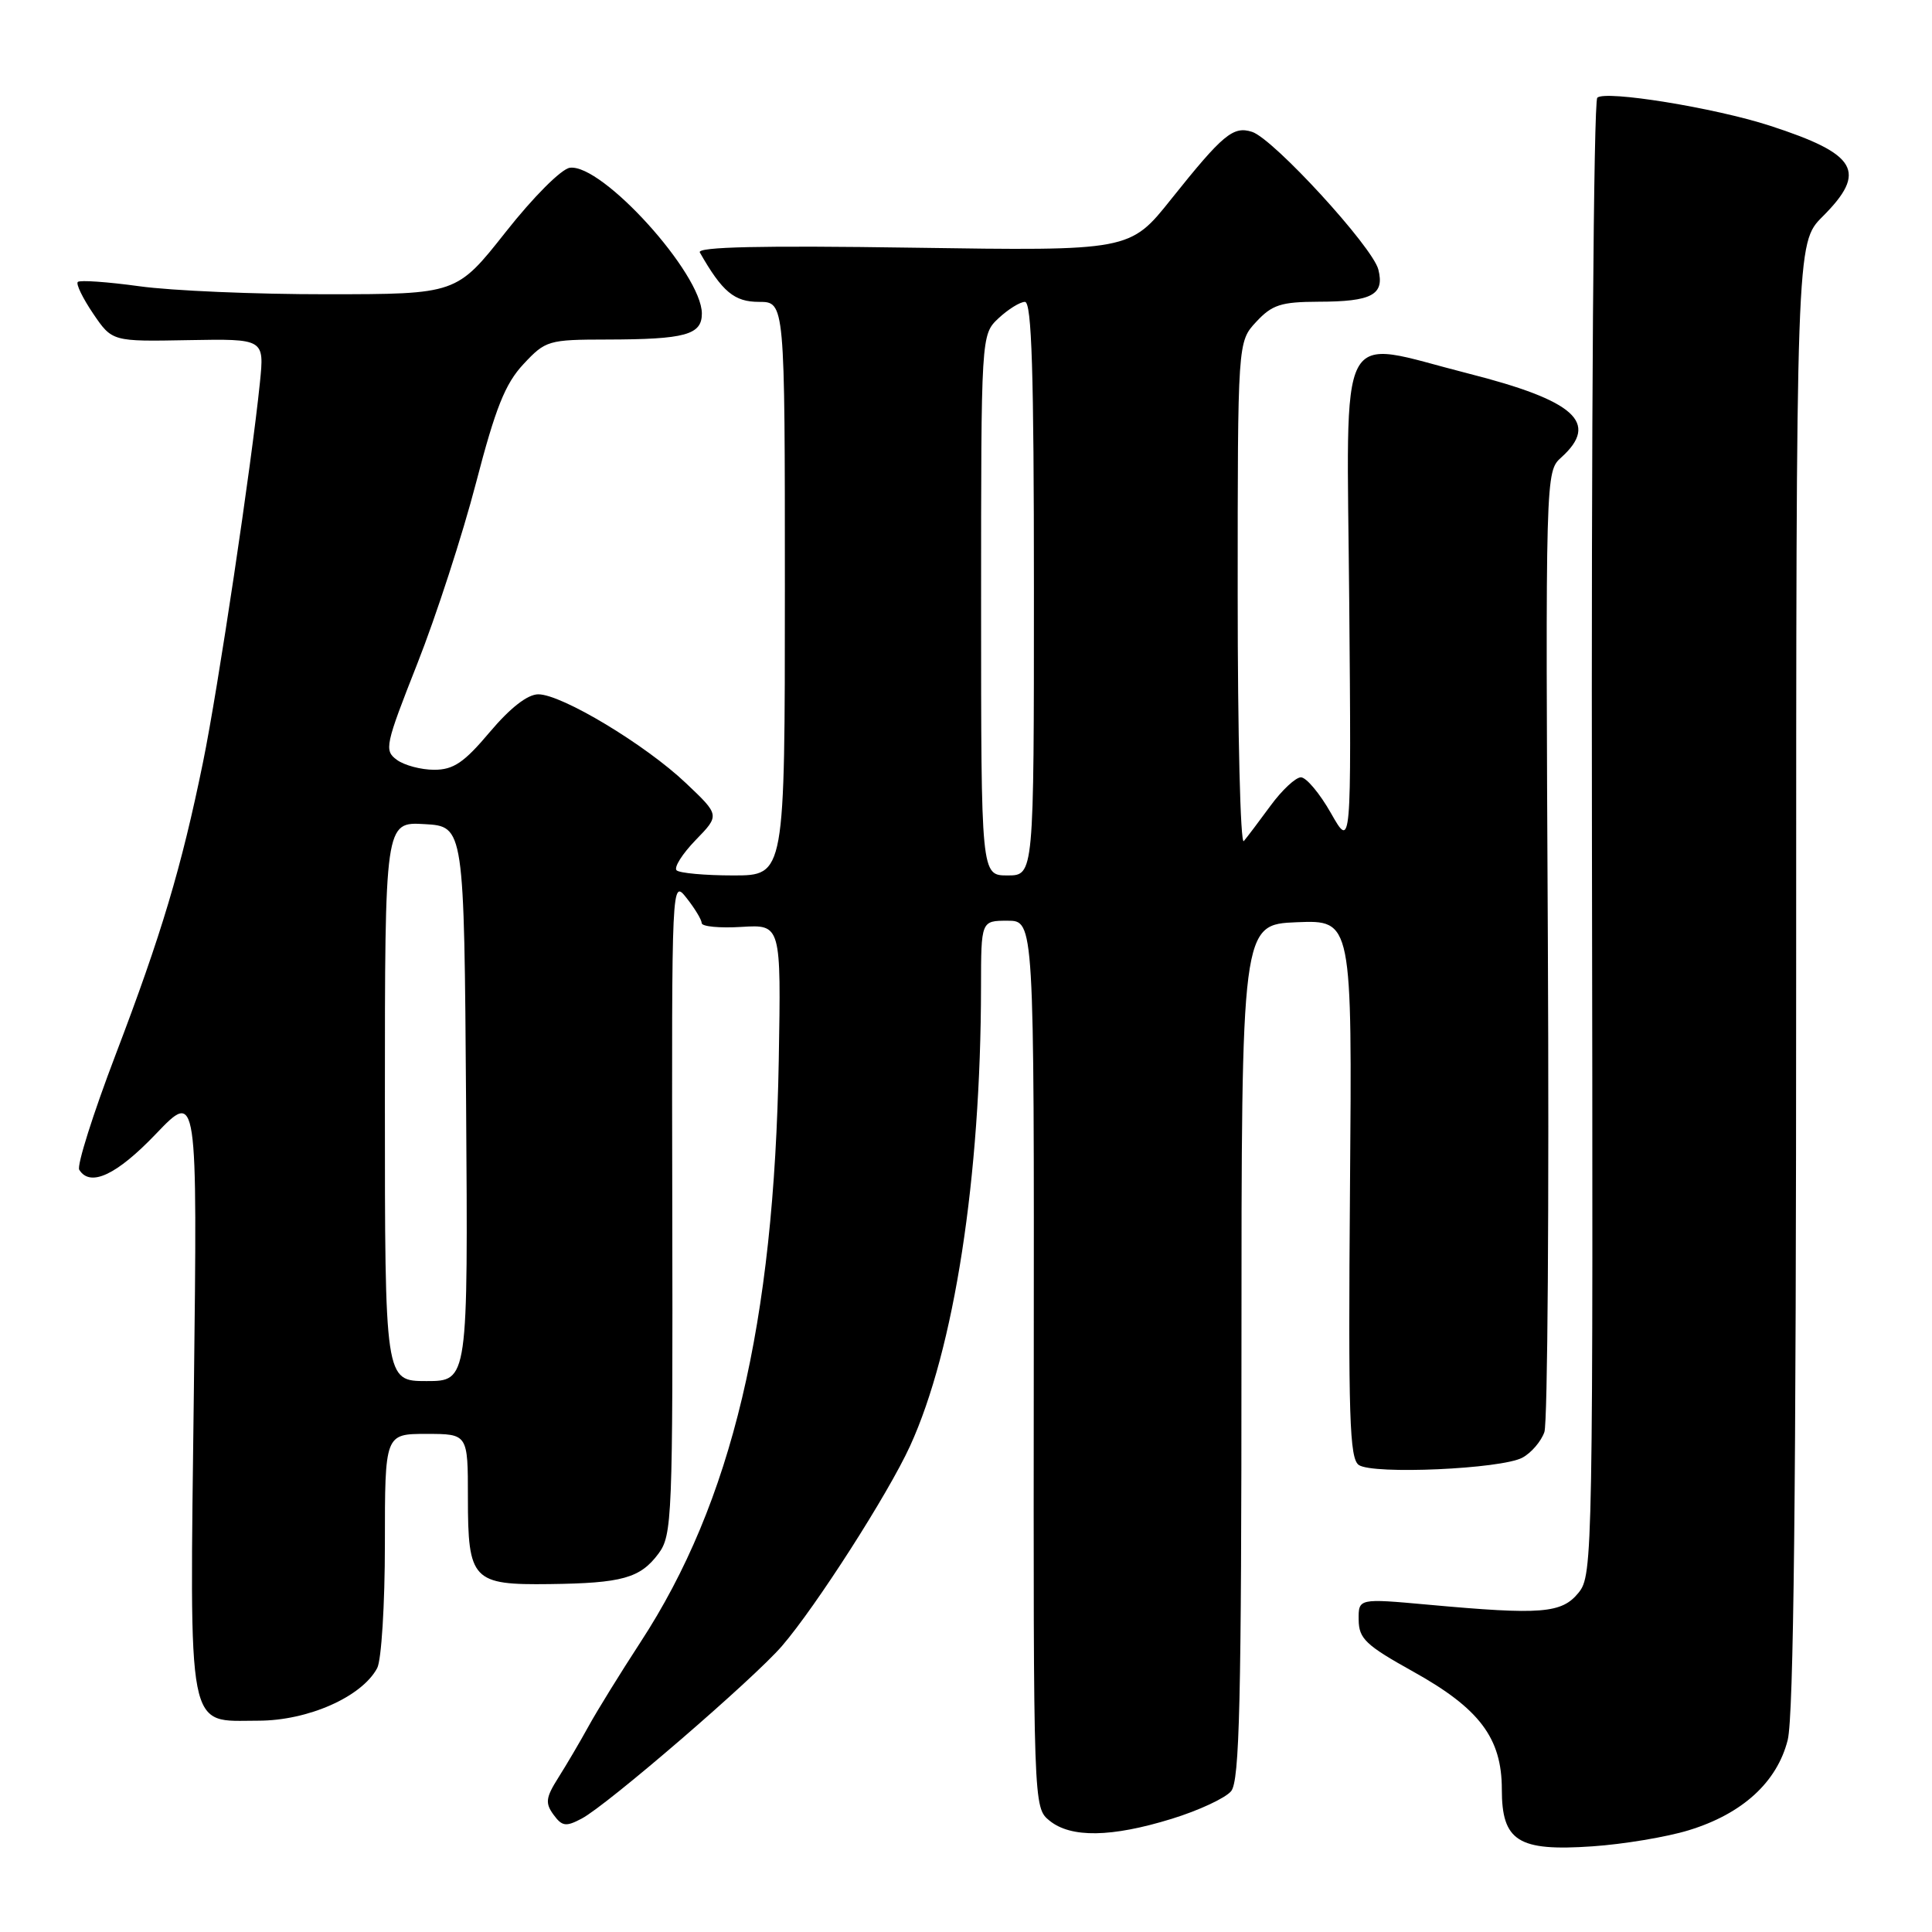 <?xml version="1.0" encoding="UTF-8" standalone="no"?>
<!DOCTYPE svg PUBLIC "-//W3C//DTD SVG 1.1//EN" "http://www.w3.org/Graphics/SVG/1.1/DTD/svg11.dtd" >
<svg xmlns="http://www.w3.org/2000/svg" xmlns:xlink="http://www.w3.org/1999/xlink" version="1.1" viewBox="0 0 256 256">
 <g >
 <path fill="currentColor"
d=" M 223.76 242.52 C 230.87 240.35 235.47 236.15 236.88 230.56 C 237.67 227.43 238.00 197.35 238.00 129.16 C 238.00 32.20 238.00 32.20 241.50 28.70 C 247.47 22.73 246.12 20.42 234.50 16.65 C 227.20 14.28 212.67 11.93 211.65 12.95 C 211.16 13.44 210.85 56.82 210.94 111.24 C 211.10 206.29 211.06 208.71 209.17 211.04 C 206.94 213.79 204.26 214.00 189.25 212.63 C 180.00 211.79 180.00 211.79 180.03 214.64 C 180.06 217.14 180.97 218.00 187.26 221.50 C 196.04 226.38 199.00 230.31 199.00 237.09 C 199.00 243.97 201.15 245.33 211.00 244.65 C 215.12 244.37 220.87 243.41 223.76 242.52 Z  M 155.27 241.00 C 158.84 239.90 162.38 238.25 163.13 237.34 C 164.25 235.98 164.50 225.54 164.50 179.09 C 164.50 122.50 164.50 122.50 171.84 122.20 C 179.17 121.91 179.17 121.91 178.88 157.52 C 178.64 187.76 178.82 193.28 180.05 194.12 C 181.94 195.41 198.92 194.65 201.72 193.15 C 202.90 192.52 204.21 190.99 204.64 189.75 C 205.07 188.51 205.27 159.38 205.10 125.00 C 204.78 62.50 204.78 62.50 206.89 60.60 C 211.97 56.01 208.70 53.08 194.51 49.48 C 176.88 45.00 178.46 41.96 178.78 79.75 C 179.06 112.50 179.06 112.50 176.36 107.75 C 174.88 105.14 173.09 103.00 172.38 103.00 C 171.68 103.00 169.87 104.69 168.36 106.75 C 166.85 108.81 165.25 110.93 164.81 111.45 C 164.36 111.97 164.00 97.30 164.00 78.85 C 164.00 45.29 164.00 45.29 166.45 42.65 C 168.56 40.38 169.73 40.00 174.70 39.98 C 181.80 39.97 183.48 39.06 182.64 35.72 C 181.89 32.72 168.72 18.36 165.90 17.47 C 163.40 16.67 162.04 17.81 155.20 26.37 C 149.72 33.25 149.72 33.25 120.92 32.82 C 100.90 32.52 92.31 32.71 92.73 33.45 C 95.71 38.68 97.30 40.00 100.57 40.00 C 104.00 40.00 104.00 40.00 104.00 78.00 C 104.00 116.00 104.00 116.00 97.17 116.00 C 93.41 116.00 90.03 115.69 89.65 115.32 C 89.27 114.94 90.41 113.14 92.17 111.32 C 95.38 108.02 95.38 108.02 90.88 103.76 C 85.52 98.67 74.43 92.00 71.33 92.00 C 69.91 92.00 67.62 93.78 64.90 97.00 C 61.49 101.05 60.09 102.00 57.53 102.00 C 55.80 102.00 53.57 101.41 52.58 100.68 C 50.88 99.44 51.04 98.73 55.30 87.93 C 57.78 81.65 61.28 70.88 63.07 64.00 C 65.66 54.04 66.94 50.84 69.36 48.25 C 72.29 45.11 72.66 45.00 80.45 44.99 C 90.80 44.97 93.00 44.37 93.00 41.55 C 93.00 36.27 79.77 21.66 75.51 22.23 C 74.38 22.38 70.66 26.11 67.01 30.74 C 60.50 38.98 60.50 38.98 43.32 38.99 C 33.87 39.00 22.69 38.52 18.47 37.93 C 14.25 37.35 10.58 37.09 10.31 37.36 C 10.04 37.62 10.96 39.51 12.34 41.55 C 14.86 45.26 14.86 45.26 24.95 45.07 C 35.03 44.89 35.03 44.89 34.44 50.69 C 33.34 61.51 28.86 91.45 26.90 101.00 C 24.04 114.98 21.39 123.83 15.32 139.75 C 12.33 147.59 10.16 154.45 10.50 155.00 C 11.95 157.34 15.46 155.69 20.66 150.25 C 26.16 144.50 26.16 144.50 25.69 184.18 C 25.13 230.48 24.65 228.00 34.22 228.00 C 40.80 228.00 47.94 224.85 49.98 221.03 C 50.54 219.99 51.00 212.58 51.00 204.57 C 51.00 190.00 51.00 190.00 56.50 190.00 C 62.00 190.00 62.00 190.00 62.00 198.43 C 62.00 209.40 62.60 210.03 72.82 209.90 C 82.44 209.78 84.83 209.11 87.24 205.88 C 89.07 203.43 89.16 201.22 89.08 159.90 C 89.00 116.50 89.00 116.50 90.98 119.00 C 92.07 120.38 92.97 121.87 92.98 122.32 C 92.99 122.77 95.36 123.00 98.25 122.82 C 103.50 122.50 103.50 122.50 103.19 140.50 C 102.58 175.44 96.97 199.07 84.86 217.61 C 82.21 221.68 79.11 226.69 77.98 228.75 C 76.85 230.81 75.04 233.88 73.97 235.57 C 72.32 238.18 72.22 238.92 73.34 240.45 C 74.48 242.01 74.99 242.08 77.08 240.97 C 80.46 239.19 99.84 222.48 103.61 218.11 C 108.12 212.88 117.67 197.97 120.58 191.62 C 126.44 178.82 129.97 155.99 129.99 130.75 C 130.00 122.00 130.00 122.00 133.51 122.00 C 137.03 122.00 137.03 122.00 136.98 180.75 C 136.93 239.50 136.93 239.50 139.07 241.25 C 141.90 243.55 147.27 243.47 155.27 241.00 Z  M 51.00 145.95 C 51.00 108.90 51.00 108.90 56.25 109.20 C 61.50 109.50 61.50 109.50 61.76 146.25 C 62.02 183.00 62.02 183.00 56.51 183.00 C 51.00 183.00 51.00 183.00 51.00 145.95 Z  M 130.00 80.17 C 130.00 44.35 130.00 44.35 132.31 42.17 C 133.59 40.98 135.16 40.00 135.81 40.00 C 136.71 40.00 137.00 49.37 137.00 78.00 C 137.00 116.00 137.00 116.00 133.50 116.00 C 130.00 116.00 130.00 116.00 130.00 80.17 Z "/>
</g>
</svg>